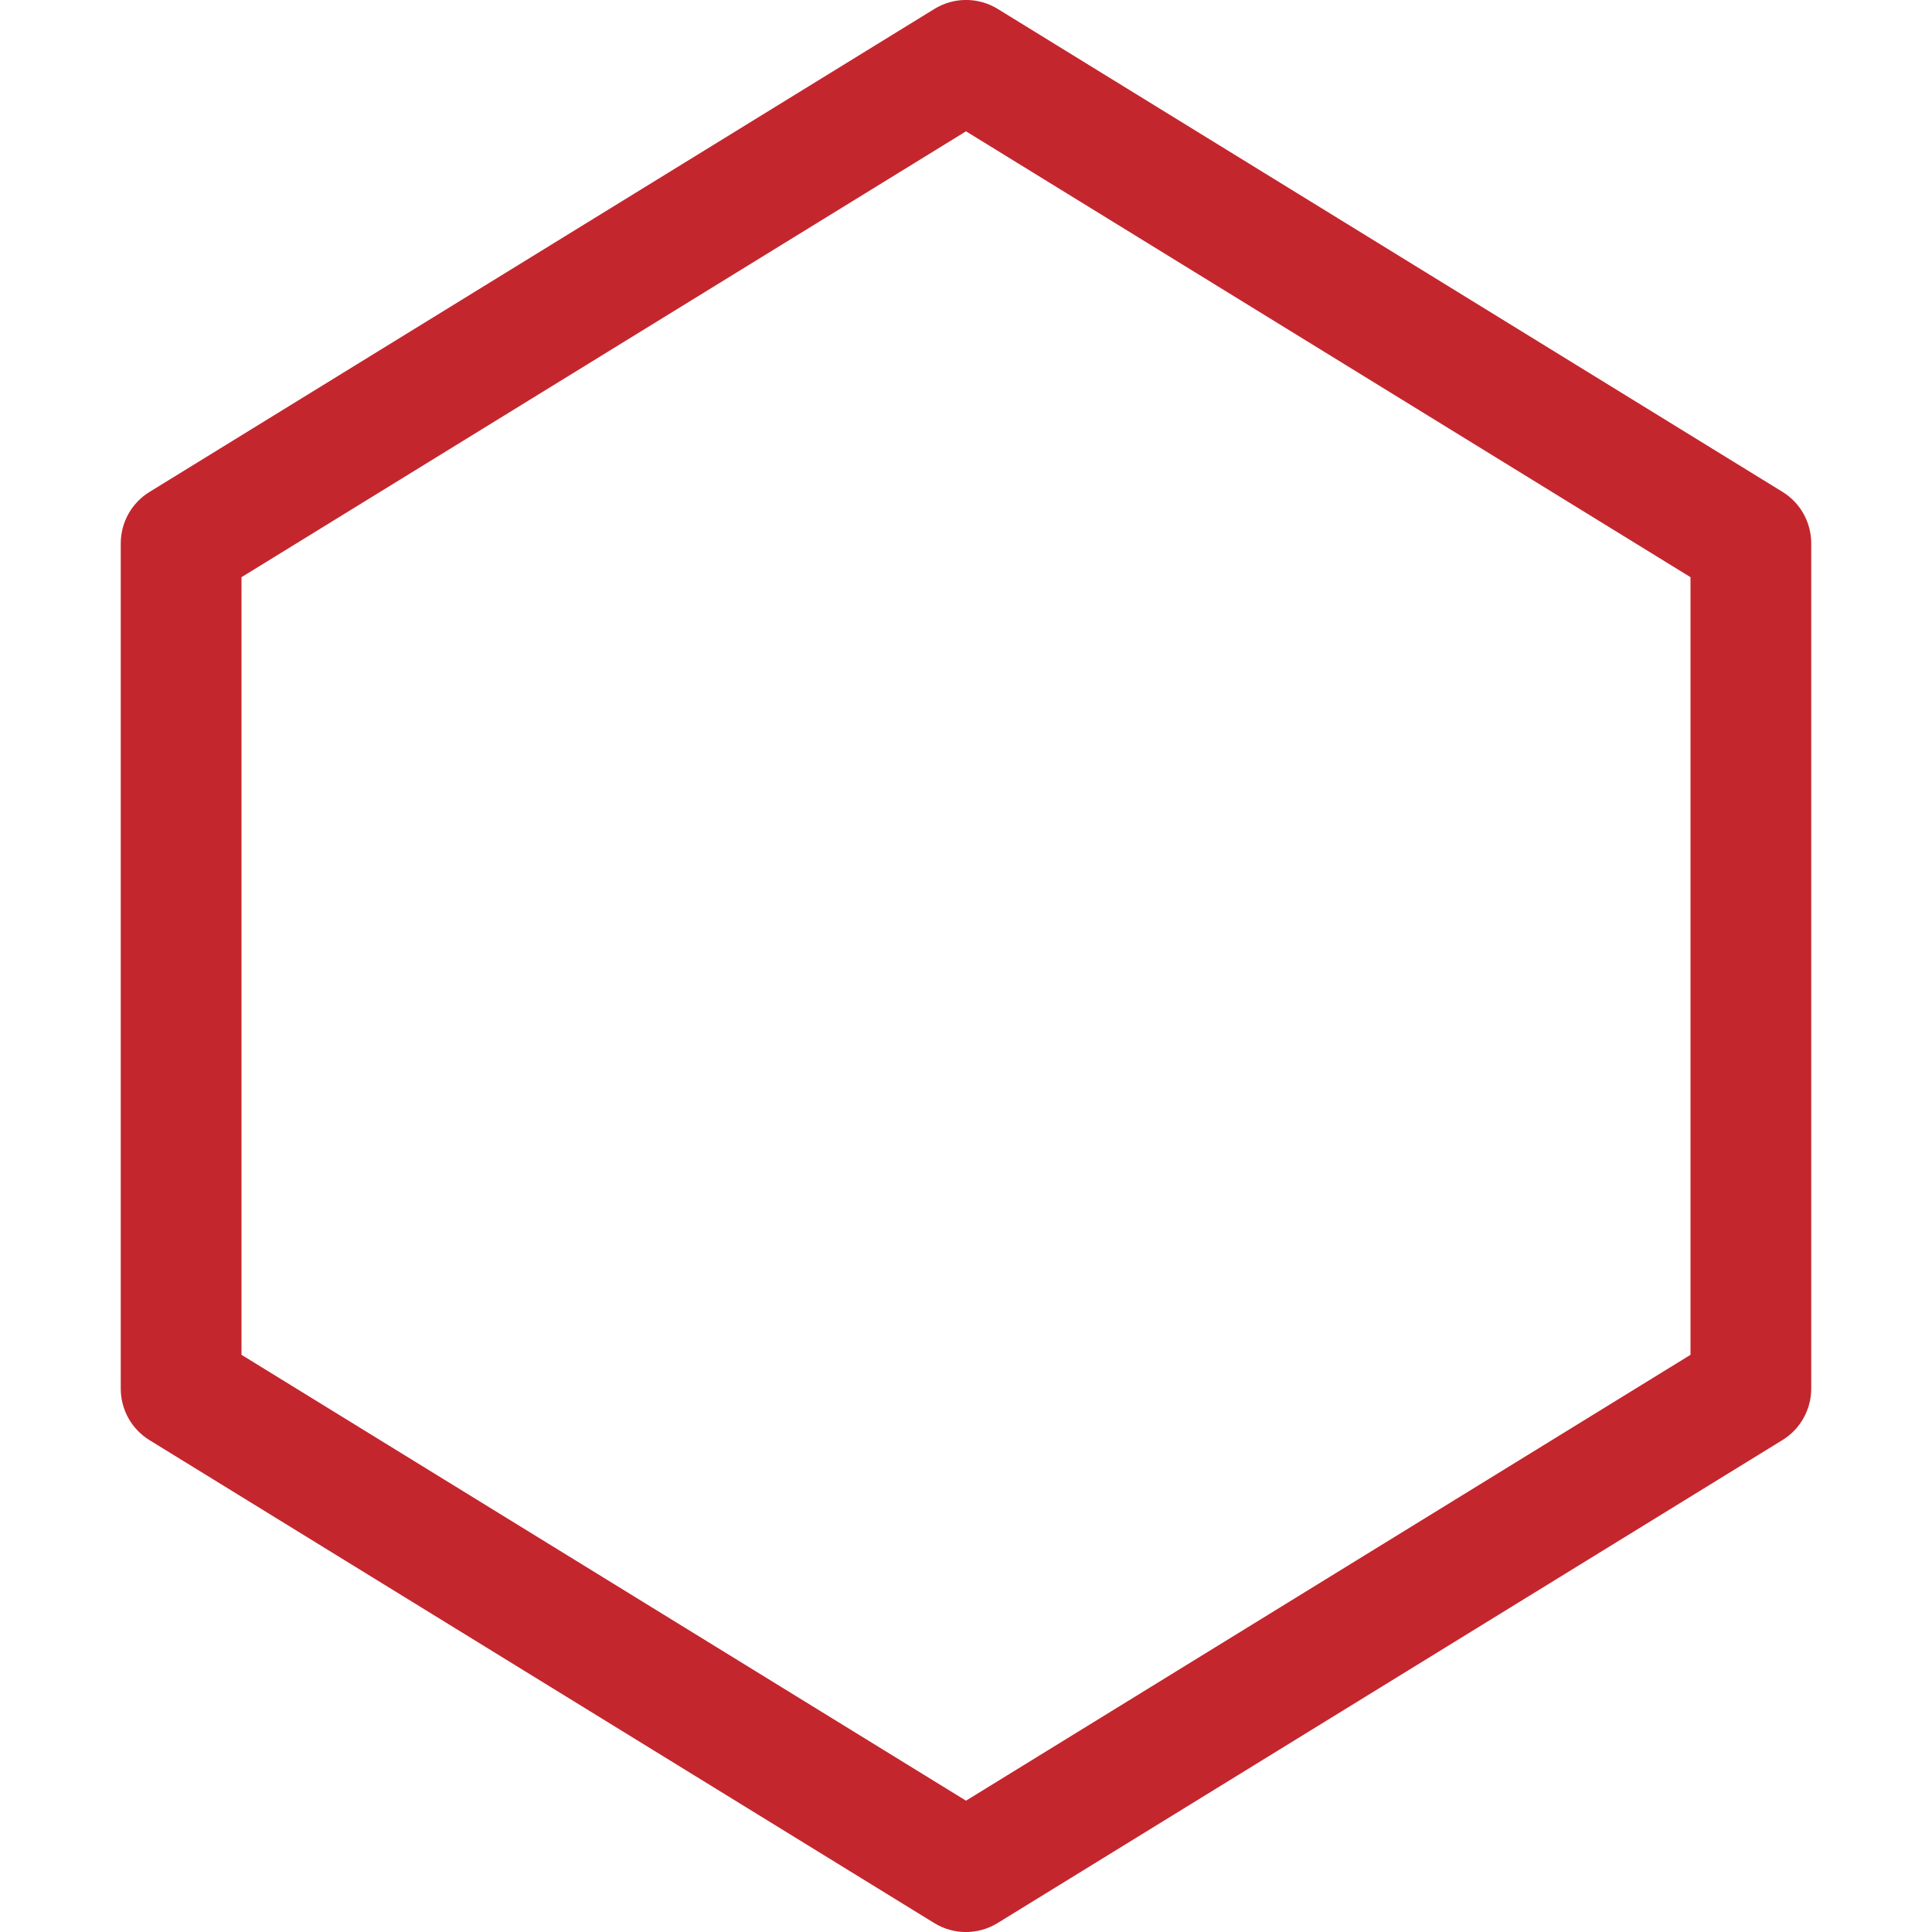 <?xml version="1.0" encoding="UTF-8"?>
<svg fill="#C4262E" width="100pt" height="100pt" version="1.1" viewBox="0 0 100 100" xmlns="http://www.w3.org/2000/svg">
 <path d="m7.734 74.539l40.625 25c1.004 0.617 2.269 0.617 3.273 0l40.625-25c0.926-0.566 1.492-1.578 1.492-2.664v-43.75c0-1.086-0.559-2.094-1.484-2.664l-40.625-25c-1.004-0.617-2.269-0.617-3.273 0l-40.625 25c-0.926 0.566-1.492 1.578-1.492 2.664v43.75c0 1.086 0.559 2.094 1.484 2.664zm4.766-44.664l37.5-23.078 37.5 23.078v40.25l-37.5 23.078-37.5-23.078z"/>
</svg>

